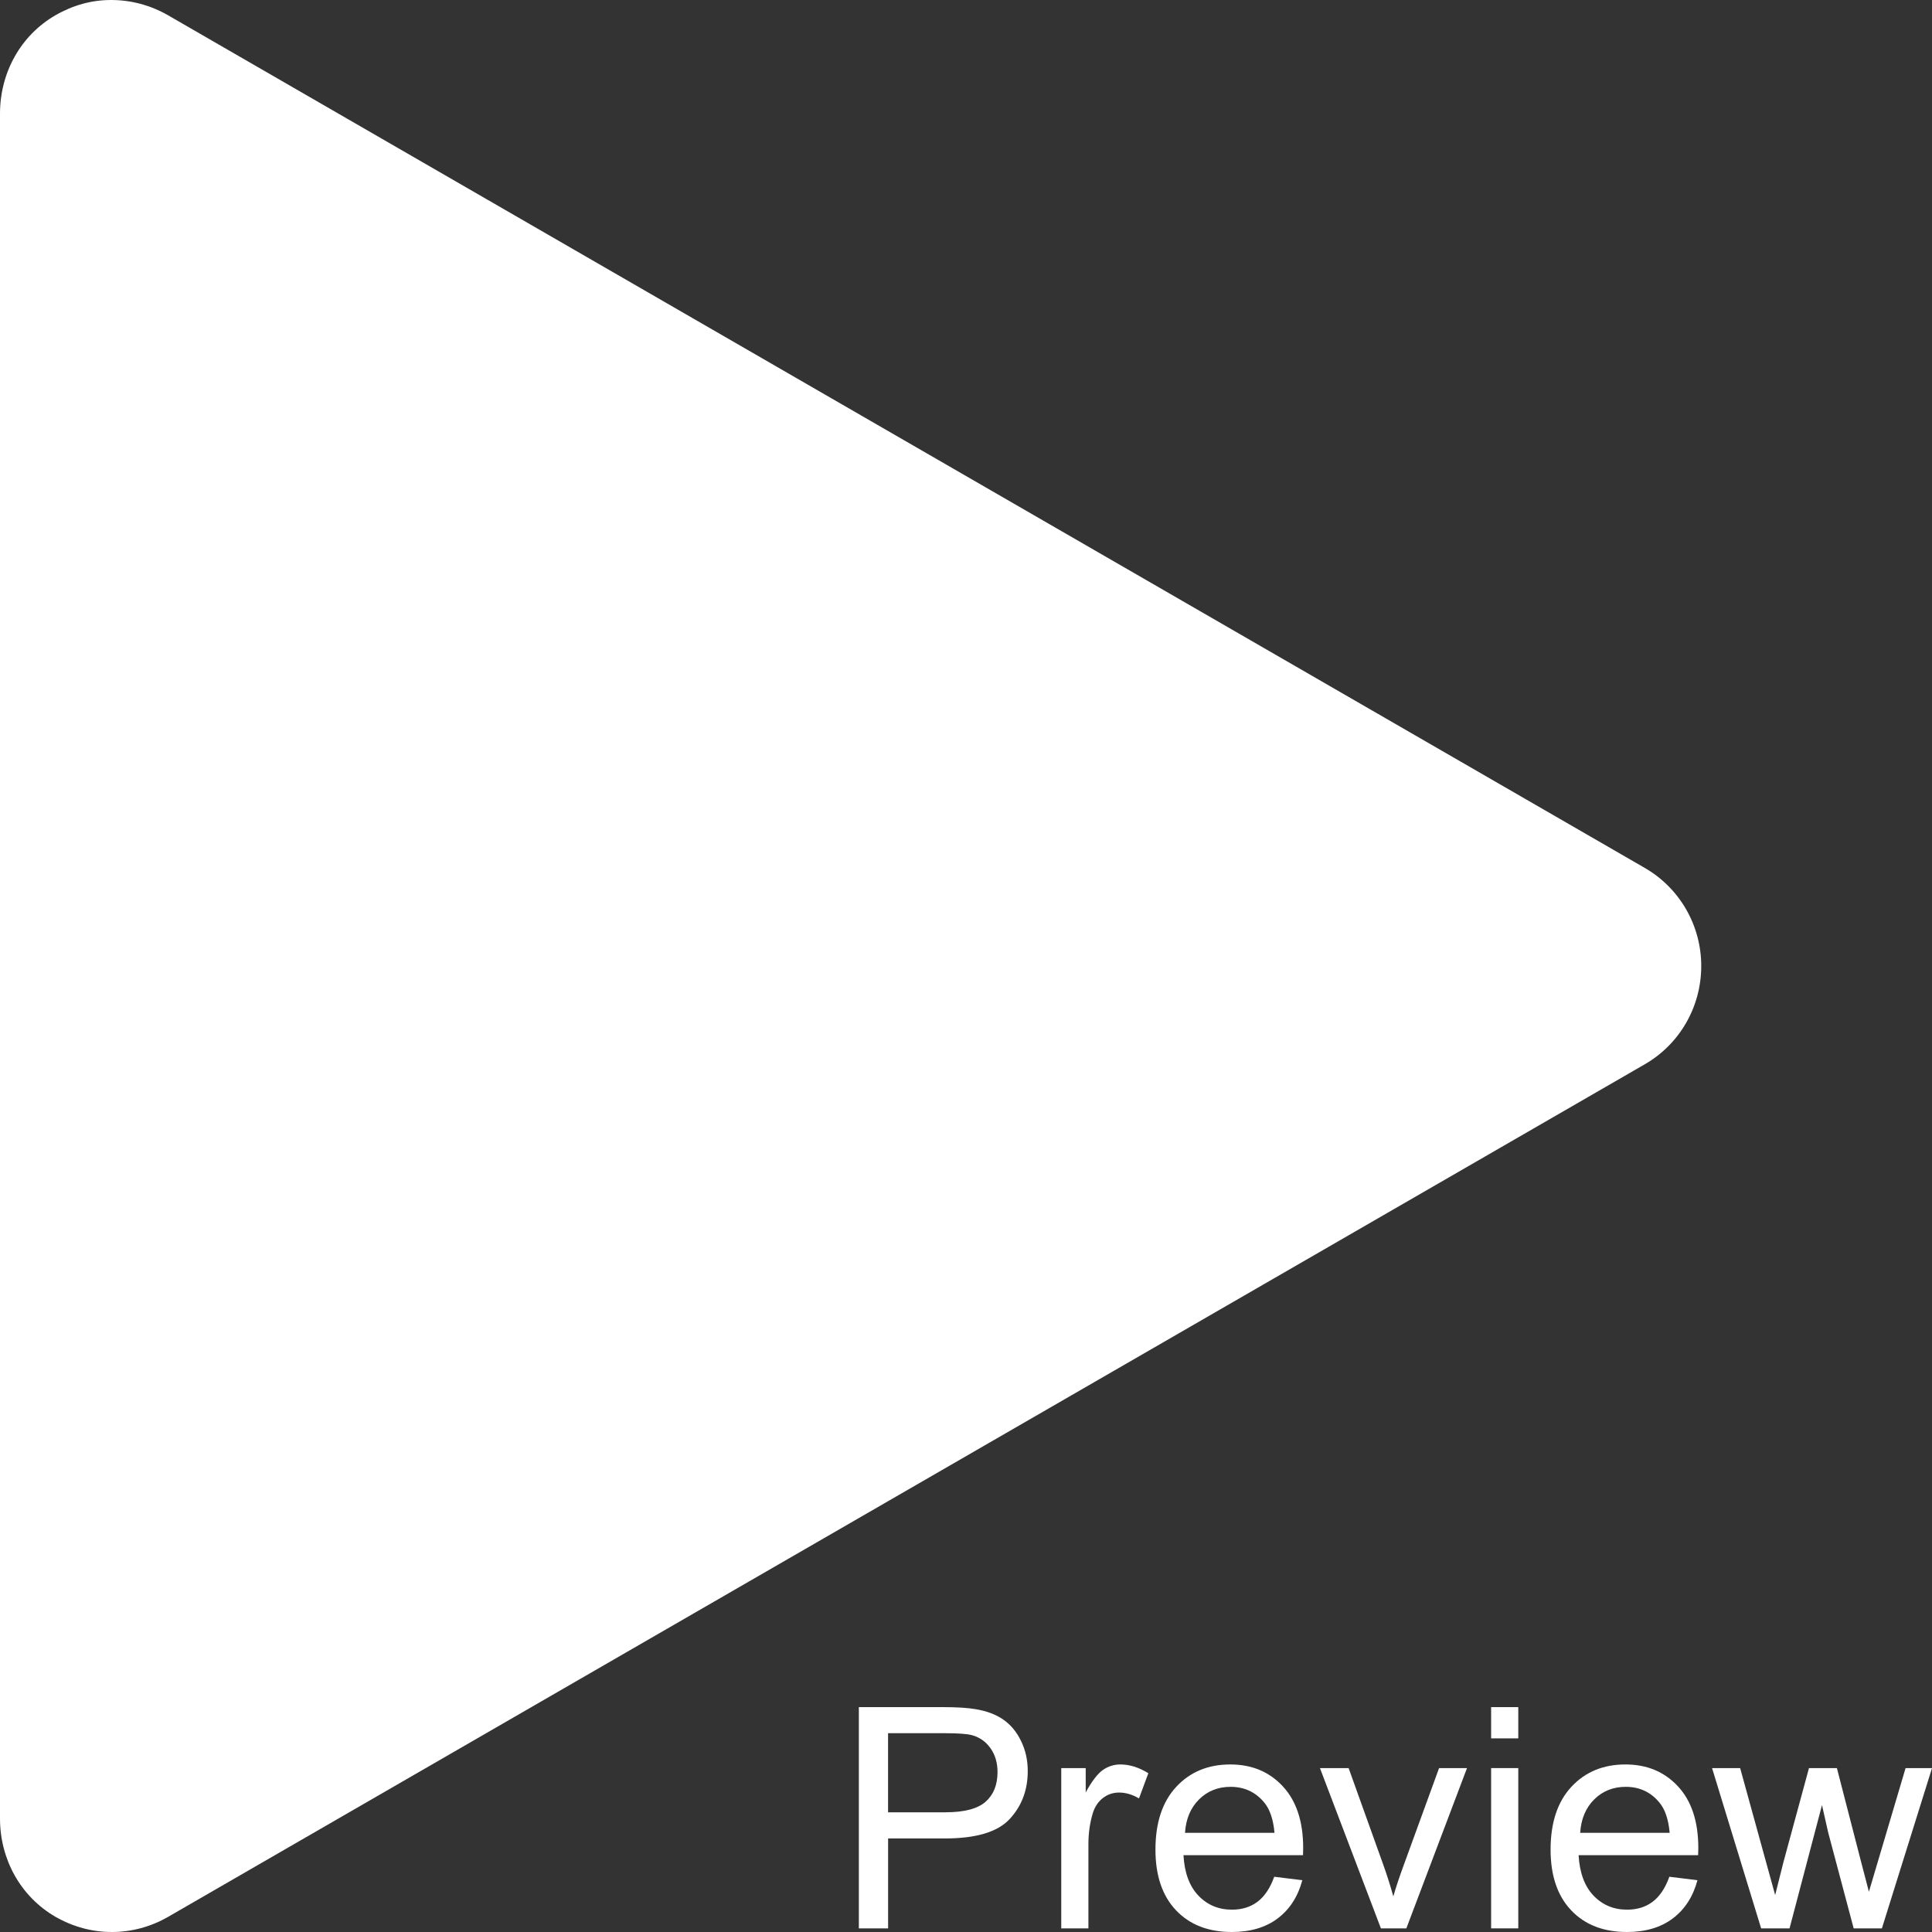 <?xml version="1.0" encoding="utf-8"?>
<!-- Generator: Adobe Illustrator 16.0.0, SVG Export Plug-In . SVG Version: 6.00 Build 0)  -->
<!DOCTYPE svg PUBLIC "-//W3C//DTD SVG 1.1//EN" "http://www.w3.org/Graphics/SVG/1.1/DTD/svg11.dtd">
<svg version="1.1" id="圖層_1" xmlns="http://www.w3.org/2000/svg" xmlns:xlink="http://www.w3.org/1999/xlink" x="0px" y="0px"
	 width="50px" height="50px" viewBox="0 0 50 50" enable-background="new 0 0 50 50" xml:space="preserve">
<rect x="0" y="0" width="50" height="50" fill="#333333" stroke="none"/>
<path fill="#FFFFFF" d="M2.877,0C2.371,0,1.894,0.132,1.436,0.394C0.528,0.919,0,1.889,0,2.941v44.121
	c0,1.051,0.528,2.019,1.436,2.545C1.894,49.868,2.386,50,2.893,50c0.509,0,1.006-0.132,1.461-0.394l38.207-22.059
	c0.914-0.525,1.467-1.495,1.467-2.547c0-1.05-0.557-2.02-1.471-2.544L4.347,0.394C3.89,0.132,3.385,0,2.877,0L2.877,0z"/>
<g>
	<path fill="#FFFFFF" d="M22.227,49.906V44.18h2.16c0.381,0,0.672,0.019,0.871,0.055c0.281,0.047,0.518,0.136,0.707,0.268
		c0.191,0.132,0.344,0.315,0.459,0.553c0.117,0.237,0.174,0.497,0.174,0.781c0,0.487-0.154,0.899-0.465,1.236
		c-0.309,0.337-0.869,0.506-1.68,0.506h-1.469v2.328H22.227z M22.984,46.902h1.48c0.49,0,0.838-0.091,1.043-0.273
		c0.207-0.183,0.309-0.438,0.309-0.77c0-0.239-0.061-0.444-0.182-0.615s-0.279-0.283-0.479-0.338
		c-0.127-0.034-0.363-0.051-0.707-0.051h-1.465V46.902z"/>
	<path fill="#FFFFFF" d="M27.465,49.906v-4.148h0.633v0.629c0.161-0.294,0.311-0.488,0.447-0.582s0.287-0.141,0.451-0.141
		c0.237,0,0.478,0.075,0.723,0.227l-0.242,0.652c-0.172-0.102-0.344-0.152-0.516-0.152c-0.153,0-0.292,0.046-0.414,0.139
		s-0.21,0.221-0.262,0.385c-0.078,0.25-0.117,0.523-0.117,0.82v2.172H27.465z"/>
	<path fill="#FFFFFF" d="M32.977,48.57l0.727,0.09c-0.114,0.425-0.327,0.754-0.637,0.988S32.36,50,31.879,50
		c-0.606,0-1.088-0.187-1.443-0.561s-0.533-0.897-0.533-1.572c0-0.698,0.18-1.239,0.539-1.625s0.825-0.578,1.398-0.578
		c0.555,0,1.008,0.188,1.359,0.566s0.527,0.909,0.527,1.594c0,0.042-0.001,0.104-0.004,0.188h-3.094
		c0.026,0.456,0.155,0.805,0.387,1.047s0.521,0.363,0.867,0.363c0.258,0,0.478-0.067,0.66-0.203S32.87,48.867,32.977,48.57z
		 M30.668,47.434h2.316c-0.031-0.349-0.12-0.61-0.266-0.785c-0.224-0.271-0.515-0.406-0.871-0.406c-0.323,0-0.595,0.108-0.814,0.324
		S30.691,47.071,30.668,47.434z"/>
	<path fill="#FFFFFF" d="M35.738,49.906l-1.578-4.148h0.742l0.891,2.484c0.097,0.269,0.185,0.547,0.266,0.836
		c0.063-0.219,0.149-0.481,0.262-0.789l0.922-2.531h0.723l-1.57,4.148H35.738z"/>
	<path fill="#FFFFFF" d="M38.59,44.988V44.18h0.703v0.809H38.59z M38.59,49.906v-4.148h0.703v4.148H38.59z"/>
	<path fill="#FFFFFF" d="M43.203,48.57l0.727,0.09c-0.114,0.425-0.327,0.754-0.637,0.988S42.587,50,42.105,50
		c-0.606,0-1.088-0.187-1.443-0.561s-0.533-0.897-0.533-1.572c0-0.698,0.18-1.239,0.539-1.625s0.825-0.578,1.398-0.578
		c0.555,0,1.008,0.188,1.359,0.566s0.527,0.909,0.527,1.594c0,0.042-0.001,0.104-0.004,0.188h-3.094
		c0.026,0.456,0.155,0.805,0.387,1.047s0.521,0.363,0.867,0.363c0.258,0,0.478-0.067,0.66-0.203S43.097,48.867,43.203,48.57z
		 M40.895,47.434h2.316c-0.031-0.349-0.12-0.61-0.266-0.785c-0.224-0.271-0.515-0.406-0.871-0.406c-0.323,0-0.595,0.108-0.814,0.324
		S40.918,47.071,40.895,47.434z"/>
	<path fill="#FFFFFF" d="M45.578,49.906l-1.27-4.148h0.727l0.66,2.395l0.246,0.891c0.011-0.044,0.082-0.329,0.215-0.855l0.66-2.43
		h0.723l0.621,2.406l0.207,0.793l0.238-0.801l0.711-2.398H50l-1.297,4.148h-0.73l-0.66-2.484l-0.16-0.707l-0.84,3.191H45.578z"/>
</g>
</svg>
